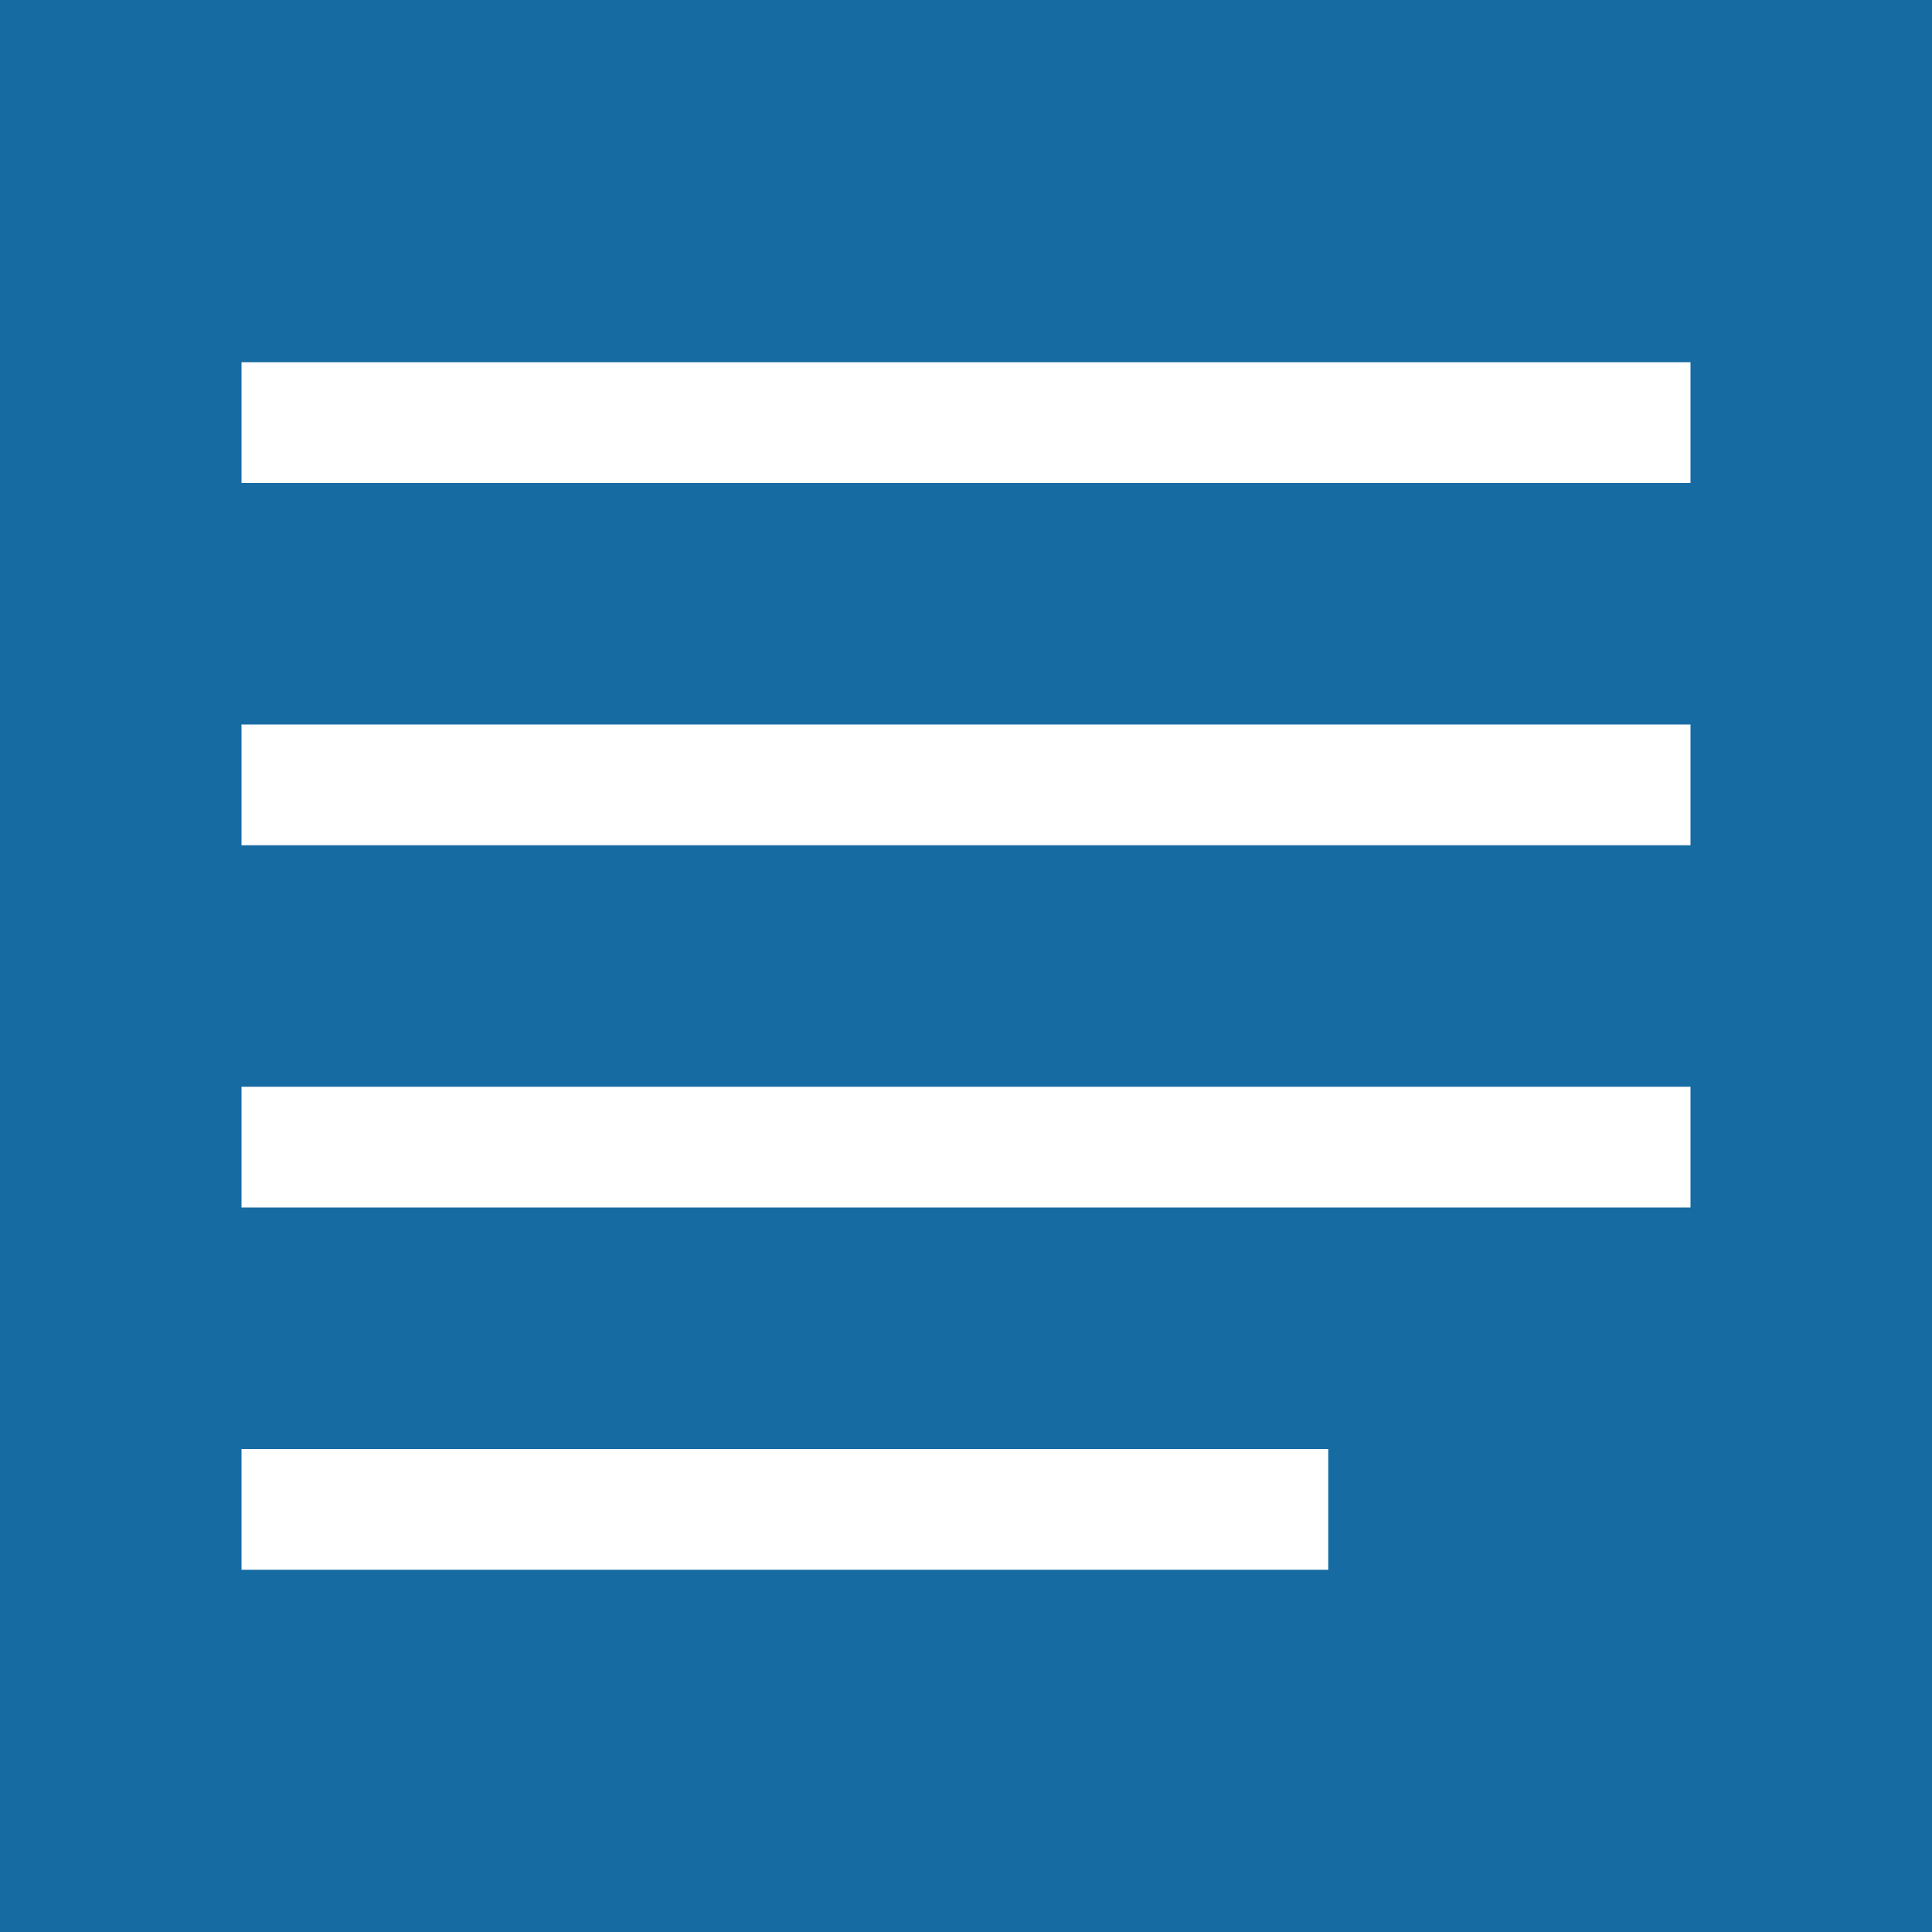 <?xml version="1.0" encoding="utf-8"?>
<!-- Generator: Adobe Illustrator 17.1.0, SVG Export Plug-In . SVG Version: 6.00 Build 0)  -->
<!DOCTYPE svg PUBLIC "-//W3C//DTD SVG 1.1//EN" "http://www.w3.org/Graphics/SVG/1.1/DTD/svg11.dtd">
<svg version="1.1" id="Layer_1" xmlns="http://www.w3.org/2000/svg" xmlns:xlink="http://www.w3.org/1999/xlink" x="0px" y="0px"
	 viewBox="0 0 32 32" enable-background="new 0 0 32 32" xml:space="preserve">
<rect fill="#166BA2" width="32" height="32"/>
<g>
	<rect x="4" y="6" fill="#FFFFFF" width="24" height="2"/>
	<rect x="4" y="12" fill="#FFFFFF" width="24" height="2"/>
	<rect x="4" y="18" fill="#FFFFFF" width="24" height="2"/>
	<rect x="4" y="24" fill="#FFFFFF" width="18" height="2"/>
</g>
</svg>
